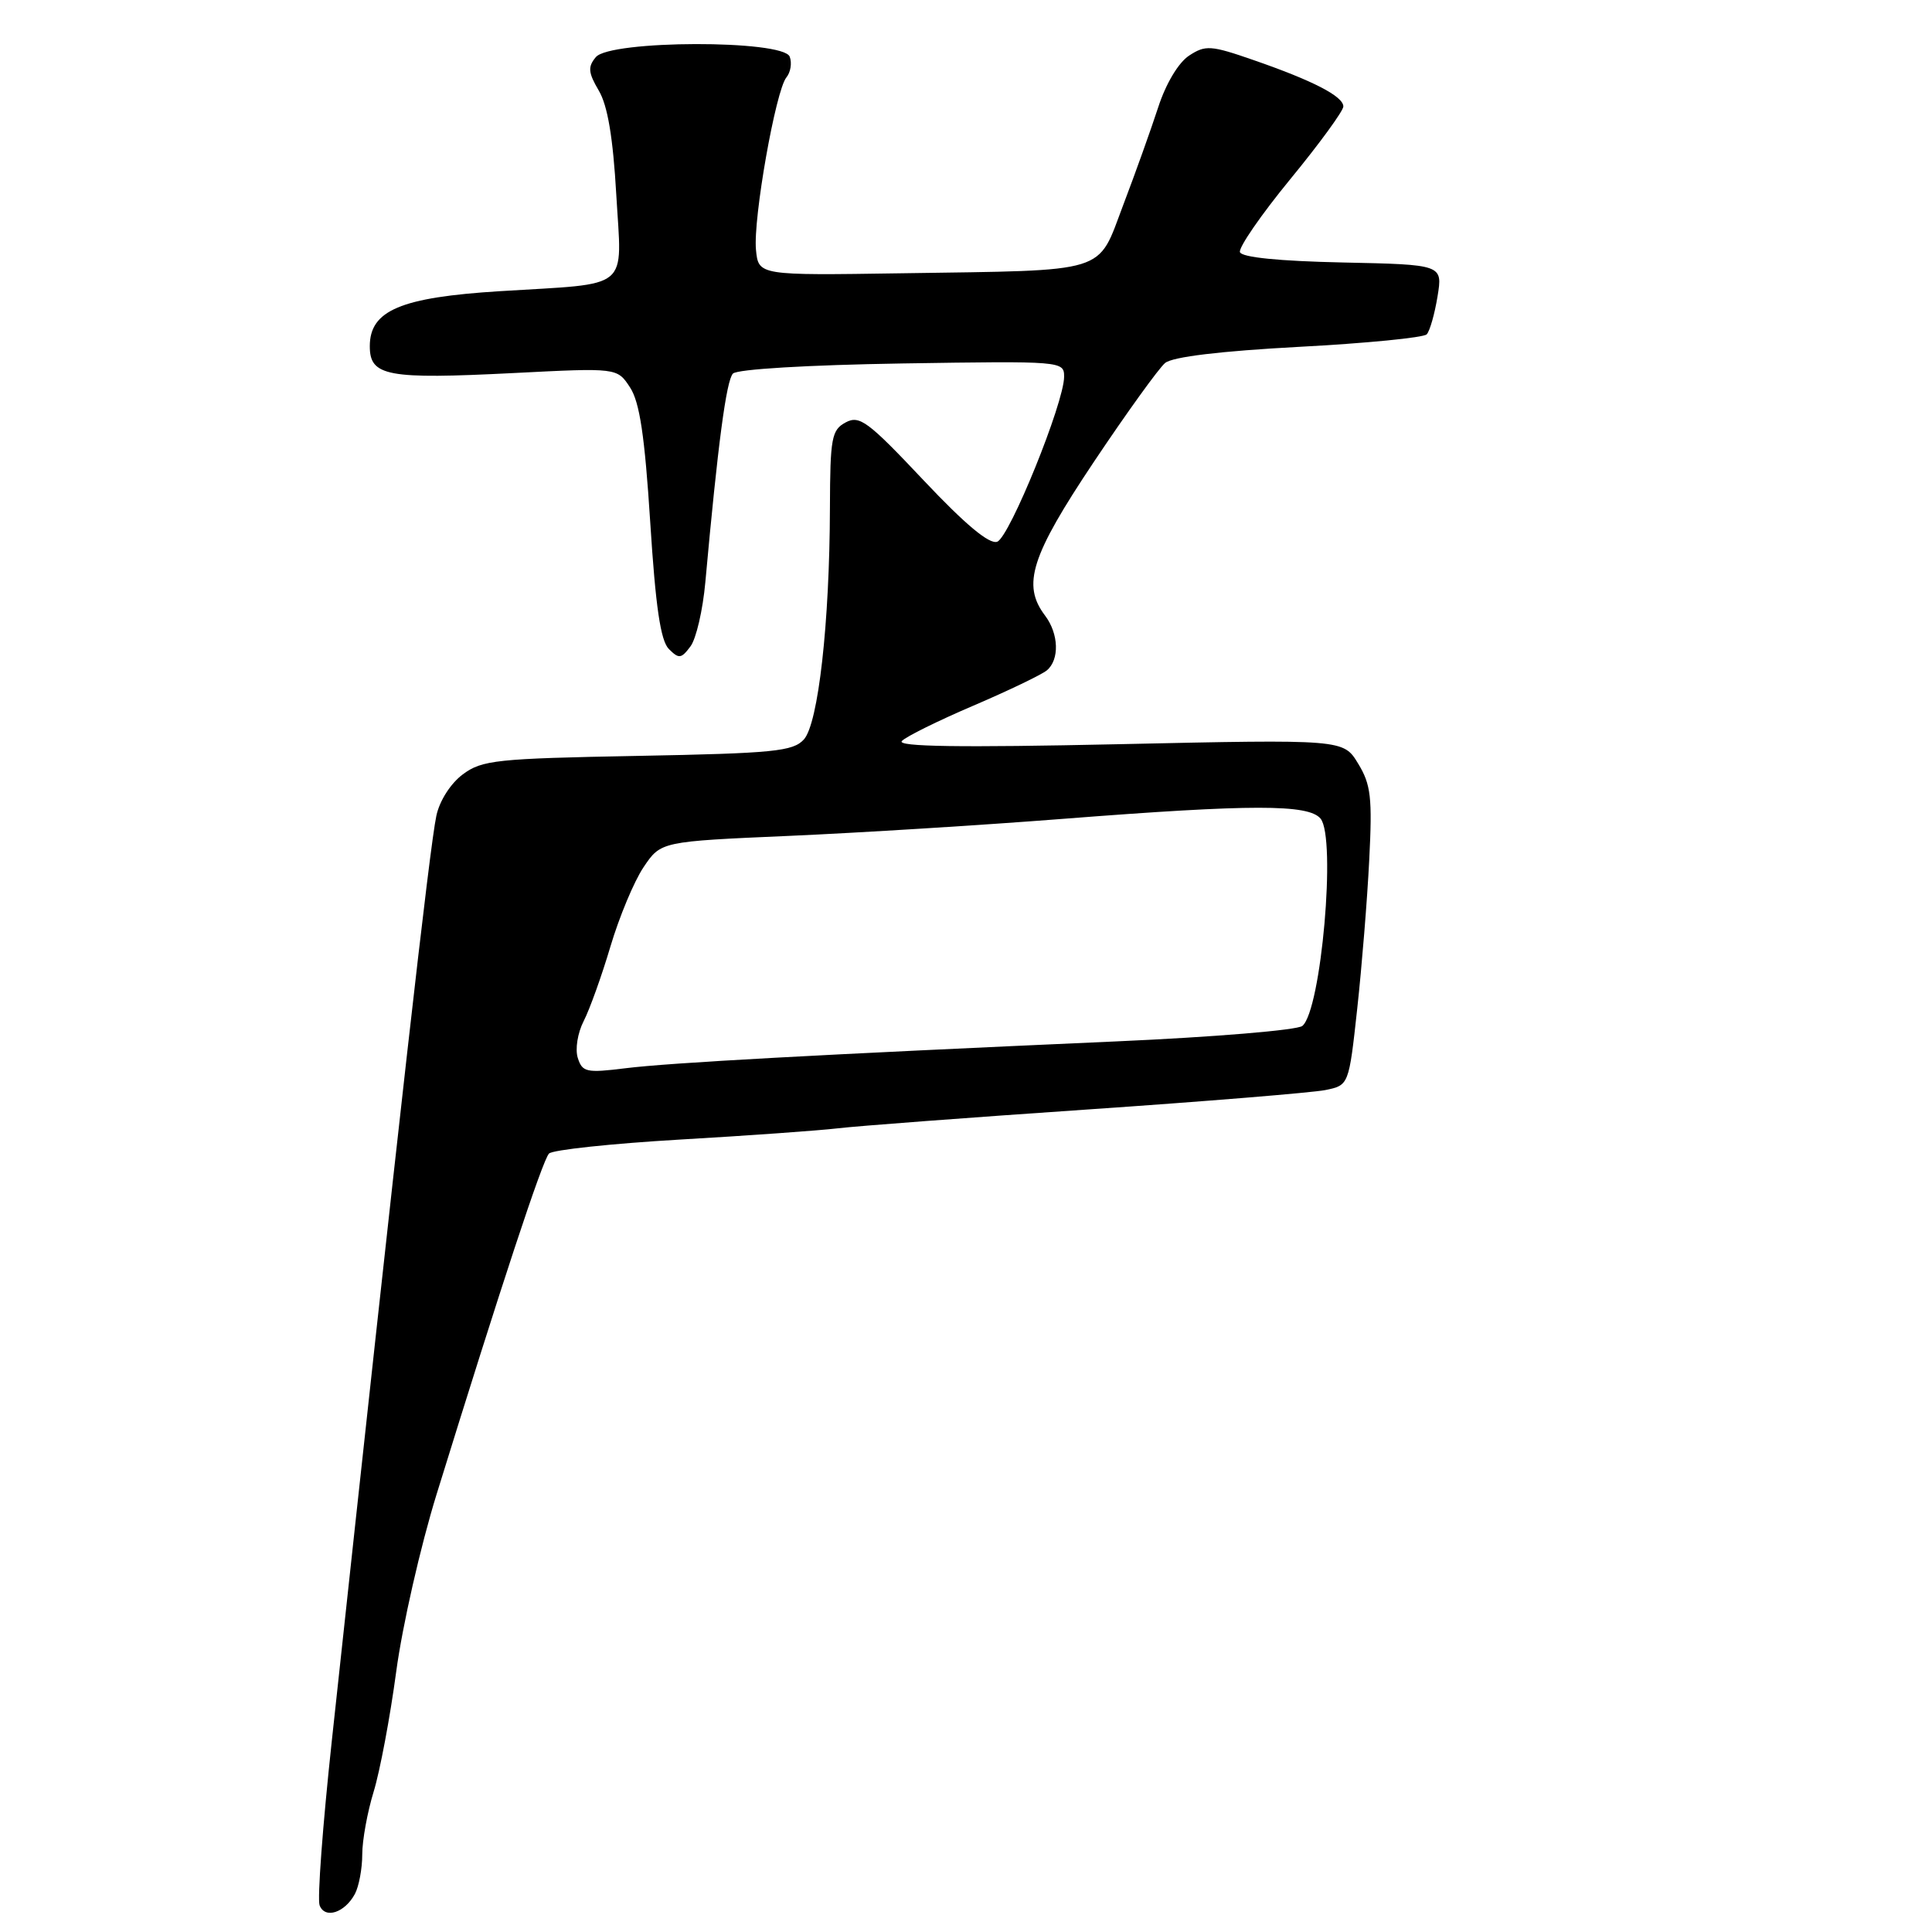 <?xml version="1.0" encoding="UTF-8" standalone="no"?>
<!DOCTYPE svg PUBLIC "-//W3C//DTD SVG 1.1//EN" "http://www.w3.org/Graphics/SVG/1.1/DTD/svg11.dtd" >
<svg xmlns="http://www.w3.org/2000/svg" xmlns:xlink="http://www.w3.org/1999/xlink" version="1.1" viewBox="0 0 256 256">
 <g >
 <path fill="currentColor"
d=" M 47.03 250.95 C 47.56 249.95 48.00 247.60 48.00 245.72 C 48.00 243.85 48.68 240.11 49.51 237.41 C 50.34 234.71 51.69 227.55 52.50 221.50 C 53.31 215.45 55.72 204.88 57.85 198.00 C 66.41 170.34 71.89 153.71 72.75 152.85 C 73.24 152.36 81.04 151.53 90.07 151.00 C 99.11 150.48 108.53 149.80 111.00 149.51 C 113.47 149.21 128.32 148.09 144.00 147.02 C 159.68 145.95 173.90 144.78 175.61 144.44 C 178.73 143.80 178.73 143.80 179.84 133.65 C 180.45 128.07 181.17 119.20 181.43 113.95 C 181.85 105.69 181.66 103.96 179.96 101.18 C 178.01 97.96 178.01 97.96 148.25 98.61 C 127.22 99.07 118.79 98.94 119.50 98.19 C 120.05 97.60 124.31 95.50 128.96 93.51 C 133.61 91.52 138.00 89.41 138.71 88.83 C 140.41 87.41 140.30 83.98 138.47 81.56 C 135.39 77.49 136.60 73.69 144.93 61.22 C 149.29 54.70 153.55 48.79 154.38 48.10 C 155.36 47.28 161.71 46.52 172.11 45.96 C 181.01 45.49 188.64 44.74 189.05 44.30 C 189.46 43.86 190.10 41.60 190.48 39.28 C 191.17 35.06 191.17 35.06 177.91 34.78 C 169.47 34.60 164.53 34.10 164.30 33.41 C 164.10 32.81 167.10 28.46 170.97 23.74 C 174.84 19.03 178.00 14.69 178.00 14.11 C 178.00 12.76 173.96 10.68 166.10 7.96 C 160.43 5.99 159.73 5.95 157.56 7.37 C 156.15 8.30 154.49 11.07 153.47 14.21 C 152.52 17.12 150.44 22.95 148.83 27.17 C 145.34 36.37 147.22 35.79 119.50 36.21 C 100.50 36.50 100.50 36.50 100.17 33.09 C 99.78 28.97 102.78 11.99 104.20 10.26 C 104.76 9.58 104.96 8.34 104.64 7.51 C 103.78 5.25 80.83 5.30 78.95 7.57 C 77.87 8.86 77.94 9.62 79.34 12.00 C 80.52 13.99 81.23 18.25 81.66 25.79 C 82.40 38.67 83.81 37.49 66.28 38.58 C 53.08 39.40 49.00 41.13 49.00 45.88 C 49.00 49.85 51.29 50.28 68.06 49.43 C 81.78 48.73 81.78 48.73 83.48 51.33 C 84.76 53.28 85.43 57.75 86.16 69.21 C 86.87 80.41 87.53 84.90 88.63 86.00 C 89.96 87.33 90.27 87.29 91.49 85.65 C 92.25 84.64 93.13 80.81 93.46 77.15 C 95.12 58.83 96.24 50.41 97.12 49.50 C 97.69 48.92 107.03 48.36 119.55 48.16 C 140.77 47.83 141.00 47.85 141.00 49.92 C 141.00 53.36 133.79 71.14 132.14 71.78 C 131.11 72.17 127.93 69.53 122.36 63.62 C 115.01 55.82 113.89 54.99 112.06 55.97 C 110.19 56.97 110.00 58.02 109.97 67.29 C 109.93 82.55 108.43 95.86 106.52 97.98 C 105.08 99.56 102.53 99.82 84.49 100.16 C 65.76 100.51 63.87 100.71 61.32 102.61 C 59.71 103.81 58.24 106.11 57.82 108.09 C 56.92 112.31 52.93 147.61 43.96 230.73 C 42.76 241.86 42.03 251.64 42.35 252.47 C 43.06 254.31 45.69 253.45 47.03 250.95 Z  M 76.56 140.18 C 76.19 139.03 76.54 136.85 77.34 135.30 C 78.13 133.76 79.73 129.31 80.89 125.40 C 82.05 121.50 84.02 116.77 85.28 114.90 C 87.57 111.50 87.57 111.50 104.53 110.76 C 113.87 110.35 130.28 109.33 141.00 108.49 C 165.92 106.55 173.38 106.55 174.98 108.47 C 177.08 111.00 175.07 133.86 172.57 135.94 C 171.90 136.50 160.81 137.42 147.92 137.99 C 108.05 139.76 88.73 140.82 82.86 141.55 C 77.70 142.19 77.16 142.07 76.56 140.18 Z "/>
</g>
</svg>